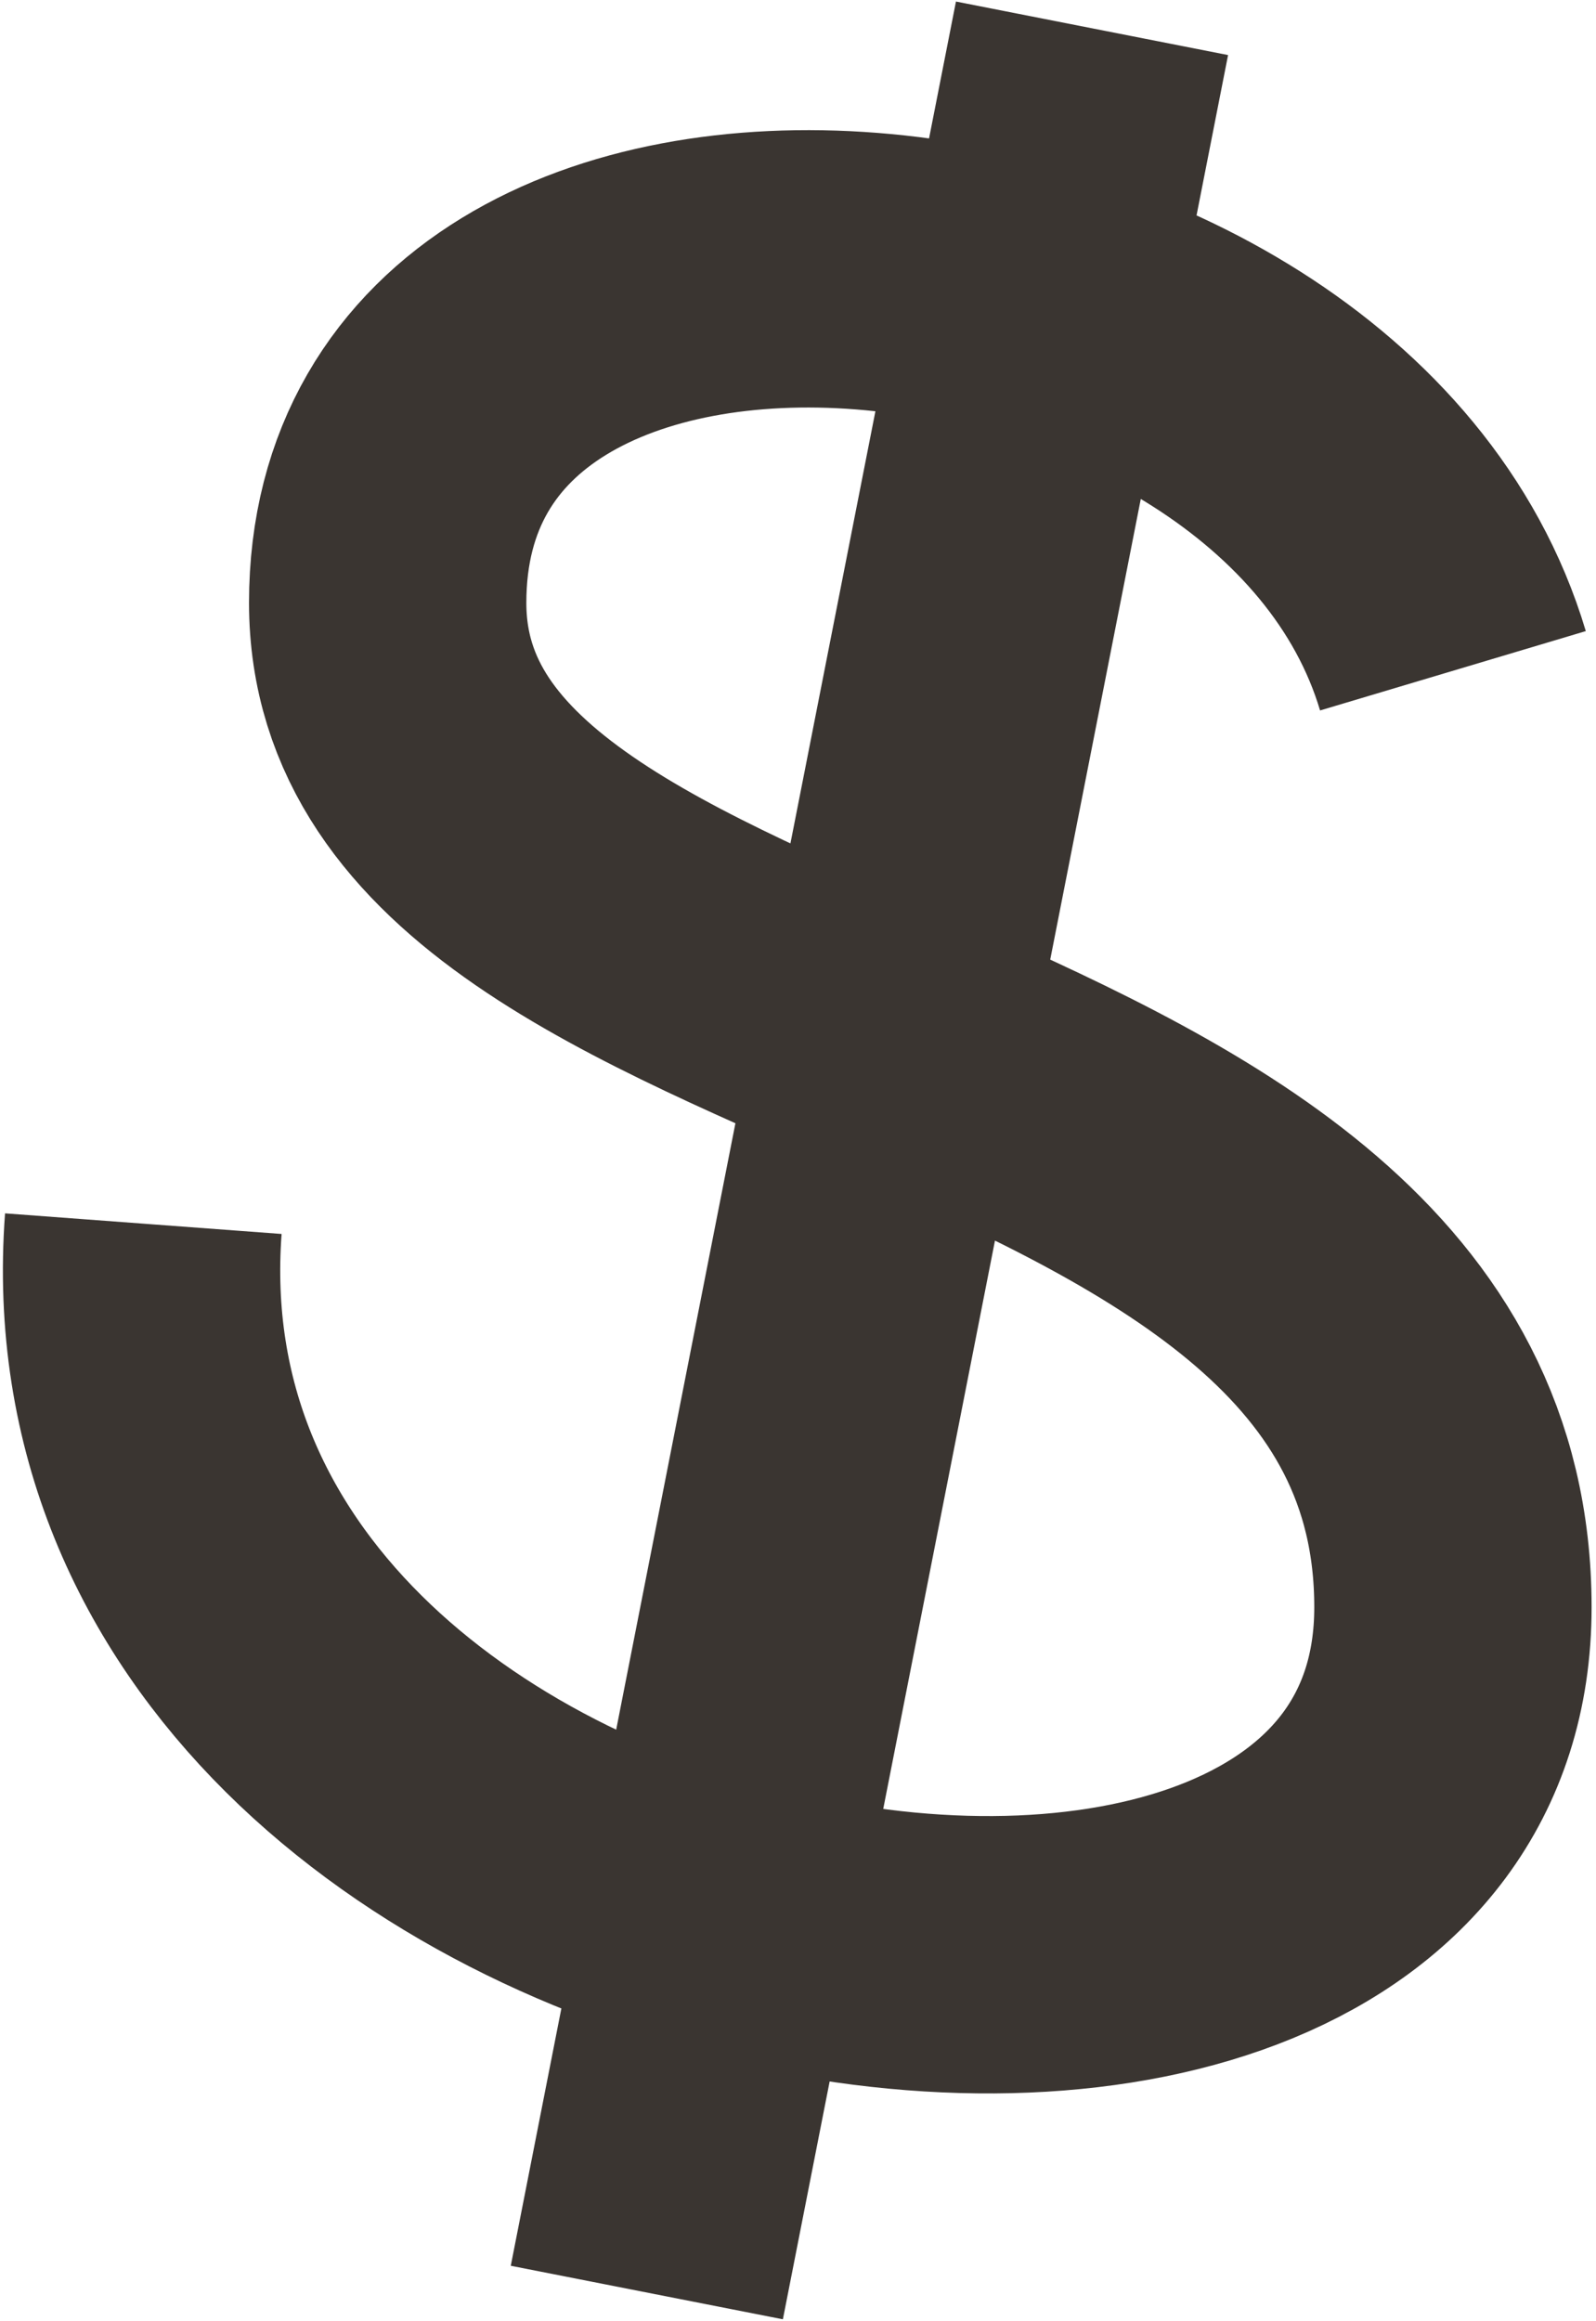 <svg width="282" height="410" viewBox="0 0 282 410" fill="none" xmlns="http://www.w3.org/2000/svg">
<path d="M256.722 118.5C231.556 34.214 68.5 18.537 68.5 106.5C68.5 188.5 256.722 177.5 256.722 283.926C256.722 390.352 15.17 352.485 25.324 216.173M192.95 5L114.289 405" stroke="#3A3531" stroke-width="49"/>
</svg>
